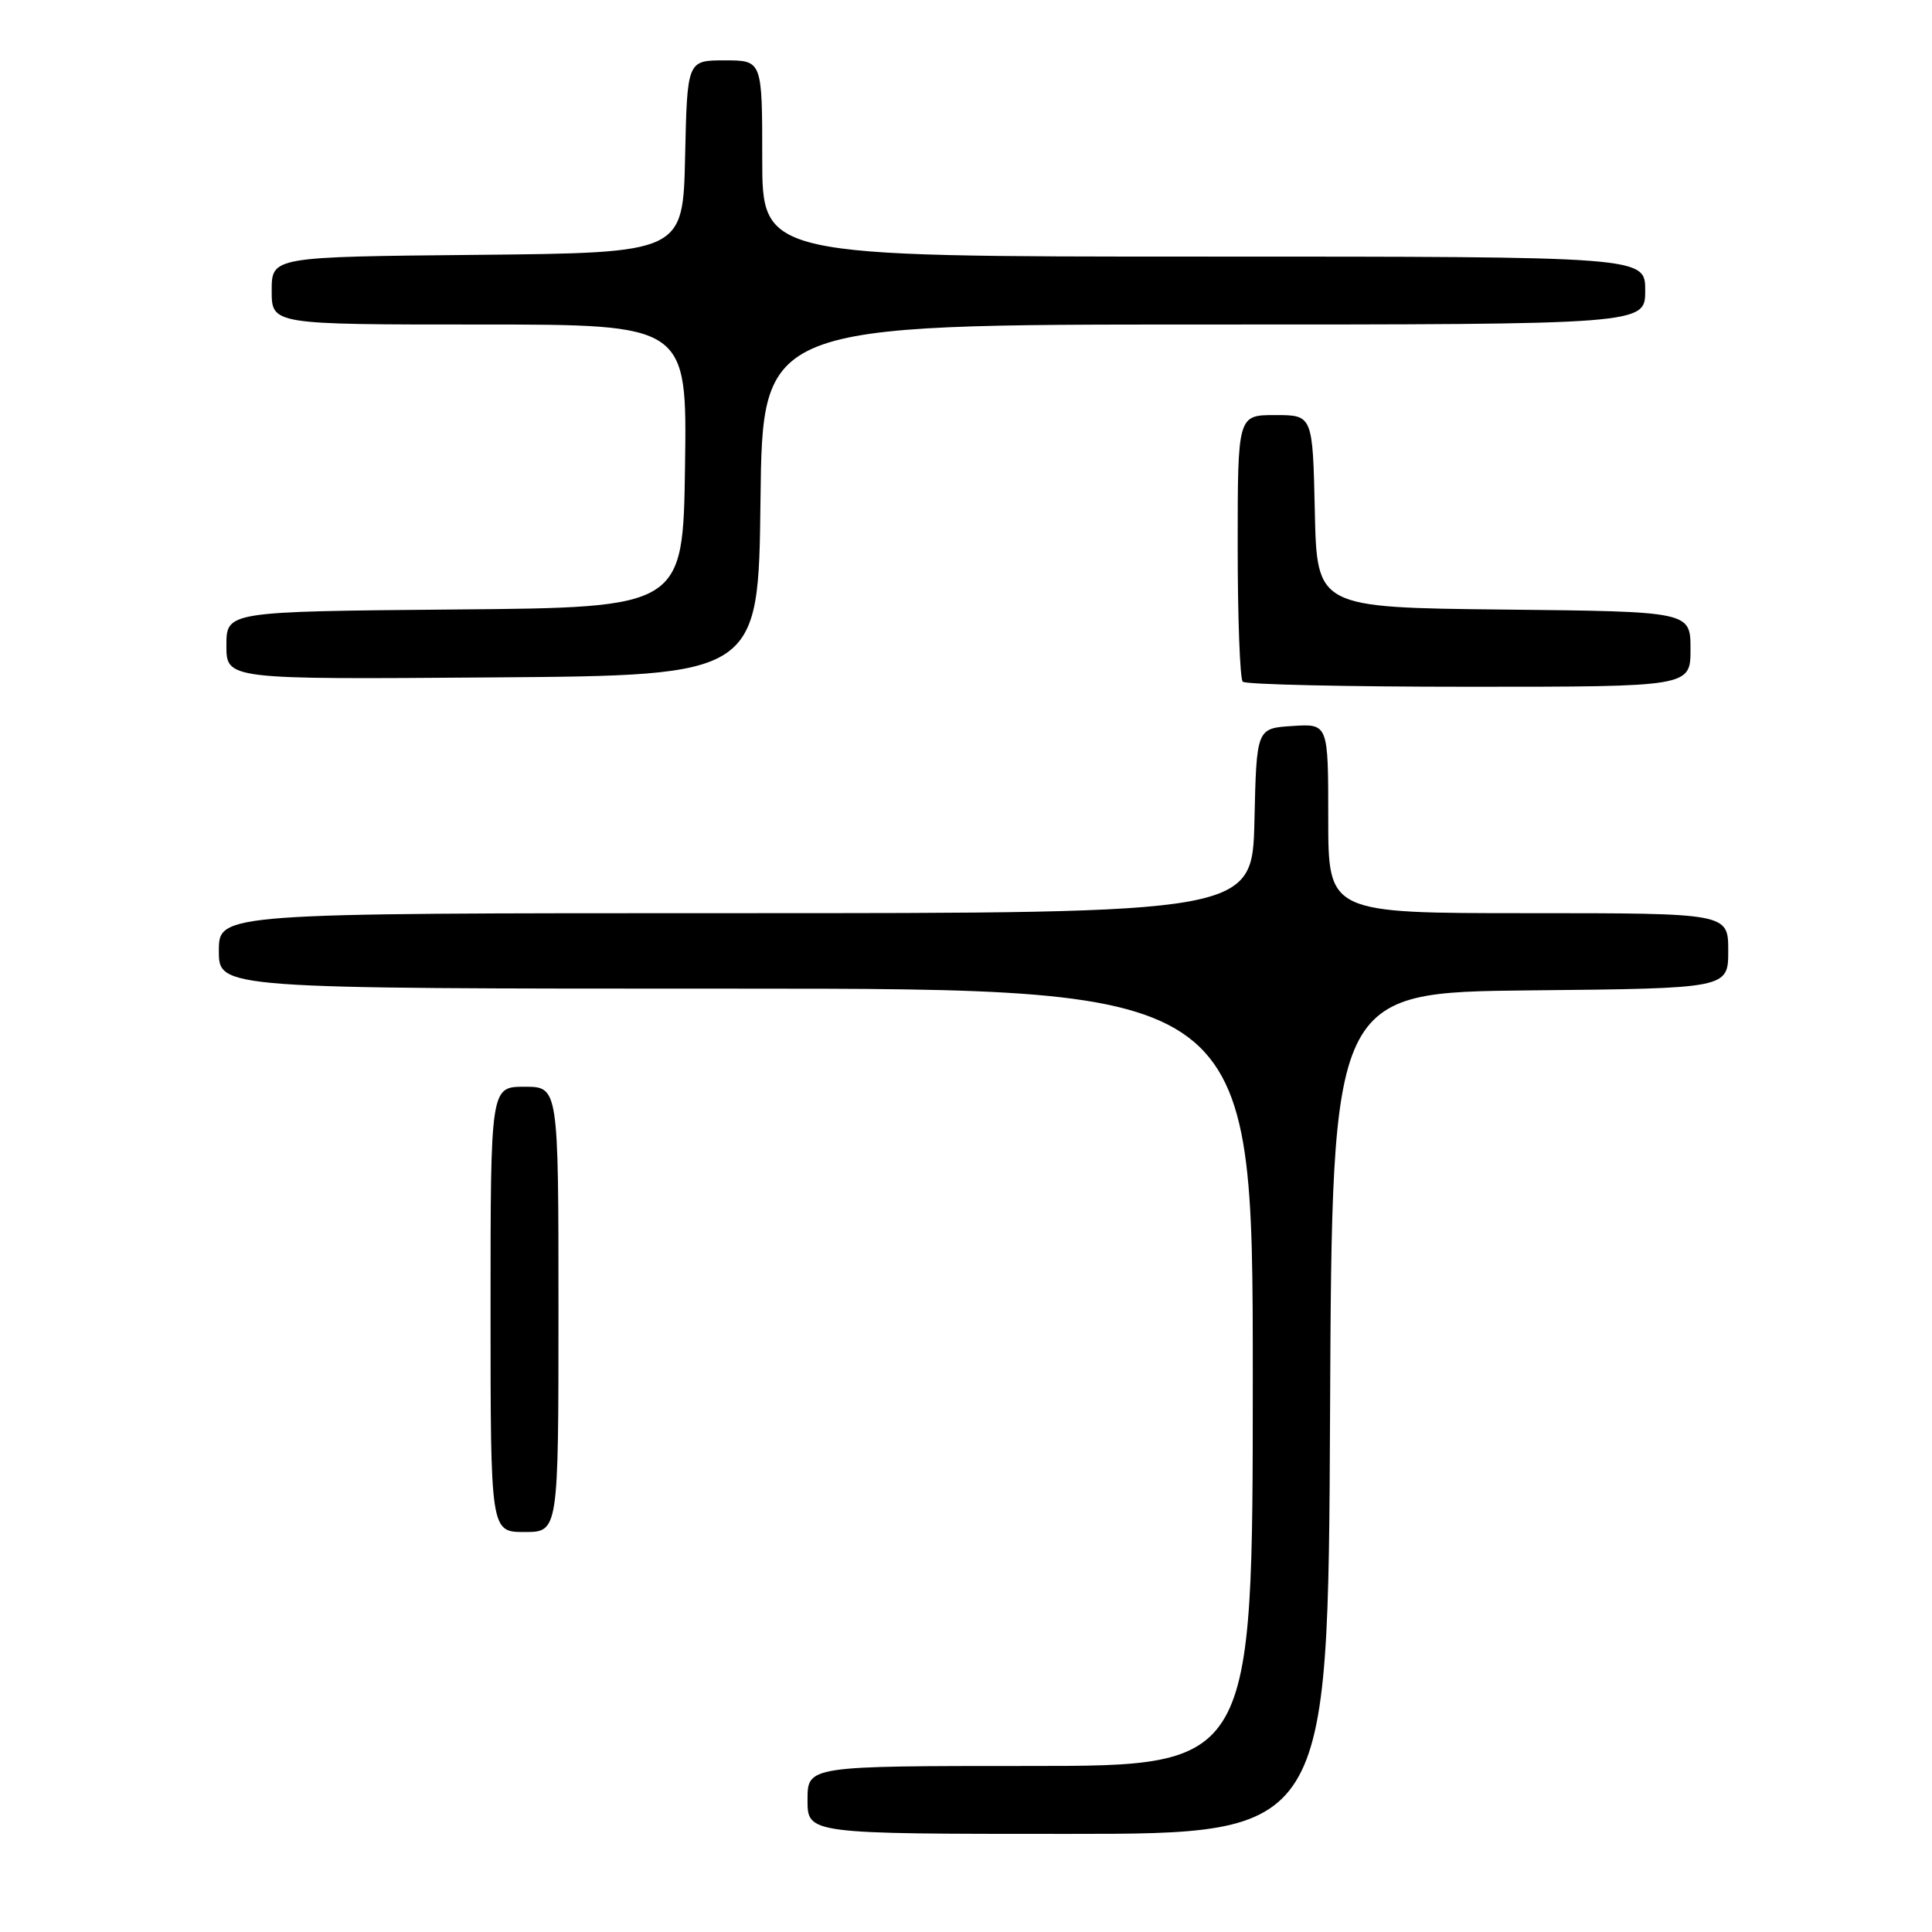 <?xml version="1.0" encoding="UTF-8" standalone="no"?>
<!DOCTYPE svg PUBLIC "-//W3C//DTD SVG 1.1//EN" "http://www.w3.org/Graphics/SVG/1.1/DTD/svg11.dtd" >
<svg xmlns="http://www.w3.org/2000/svg" xmlns:xlink="http://www.w3.org/1999/xlink" version="1.1" viewBox="0 0 256 256">
 <g >
 <path fill="currentColor"
d=" M 176.24 187.25 C 176.50 131.50 176.50 131.50 202.75 131.23 C 229.00 130.97 229.00 130.97 229.00 125.98 C 229.00 121.00 229.00 121.00 202.50 121.00 C 176.00 121.00 176.00 121.00 176.00 108.45 C 176.00 95.89 176.00 95.89 171.25 96.20 C 166.50 96.50 166.50 96.50 166.22 108.75 C 165.94 121.00 165.94 121.00 97.47 121.00 C 29.00 121.00 29.00 121.00 29.00 126.00 C 29.00 131.00 29.00 131.00 97.50 131.00 C 166.00 131.00 166.00 131.00 166.00 182.50 C 166.00 234.00 166.00 234.00 136.50 234.00 C 107.00 234.00 107.00 234.00 107.00 238.50 C 107.00 243.00 107.00 243.00 141.49 243.00 C 175.98 243.00 175.98 243.00 176.24 187.25 Z  M 74.00 173.50 C 74.00 144.00 74.00 144.00 69.50 144.00 C 65.00 144.00 65.00 144.00 65.00 173.50 C 65.00 203.00 65.00 203.00 69.50 203.00 C 74.00 203.00 74.00 203.00 74.00 173.50 Z  M 224.00 86.02 C 224.00 81.03 224.00 81.03 199.25 80.77 C 174.50 80.50 174.50 80.50 174.22 67.75 C 173.94 55.00 173.94 55.00 168.97 55.00 C 164.00 55.00 164.00 55.00 164.00 72.33 C 164.00 81.87 164.30 89.97 164.67 90.33 C 165.03 90.70 178.53 91.00 194.67 91.00 C 224.00 91.00 224.00 91.00 224.00 86.02 Z  M 100.77 66.25 C 101.04 43.00 101.04 43.00 159.52 43.00 C 218.00 43.00 218.00 43.00 218.00 38.50 C 218.00 34.00 218.00 34.00 159.50 34.00 C 101.00 34.00 101.00 34.00 101.00 21.00 C 101.00 8.00 101.00 8.00 96.03 8.00 C 91.06 8.00 91.06 8.00 90.78 20.75 C 90.50 33.50 90.50 33.50 63.25 33.77 C 36.00 34.03 36.00 34.03 36.00 38.52 C 36.00 43.00 36.00 43.00 63.52 43.00 C 91.04 43.00 91.04 43.00 90.77 61.75 C 90.50 80.50 90.50 80.50 60.25 80.76 C 30.00 81.03 30.00 81.03 30.00 85.53 C 30.00 90.03 30.00 90.03 65.25 89.76 C 100.50 89.50 100.50 89.50 100.77 66.25 Z "/>
</g>
</svg>